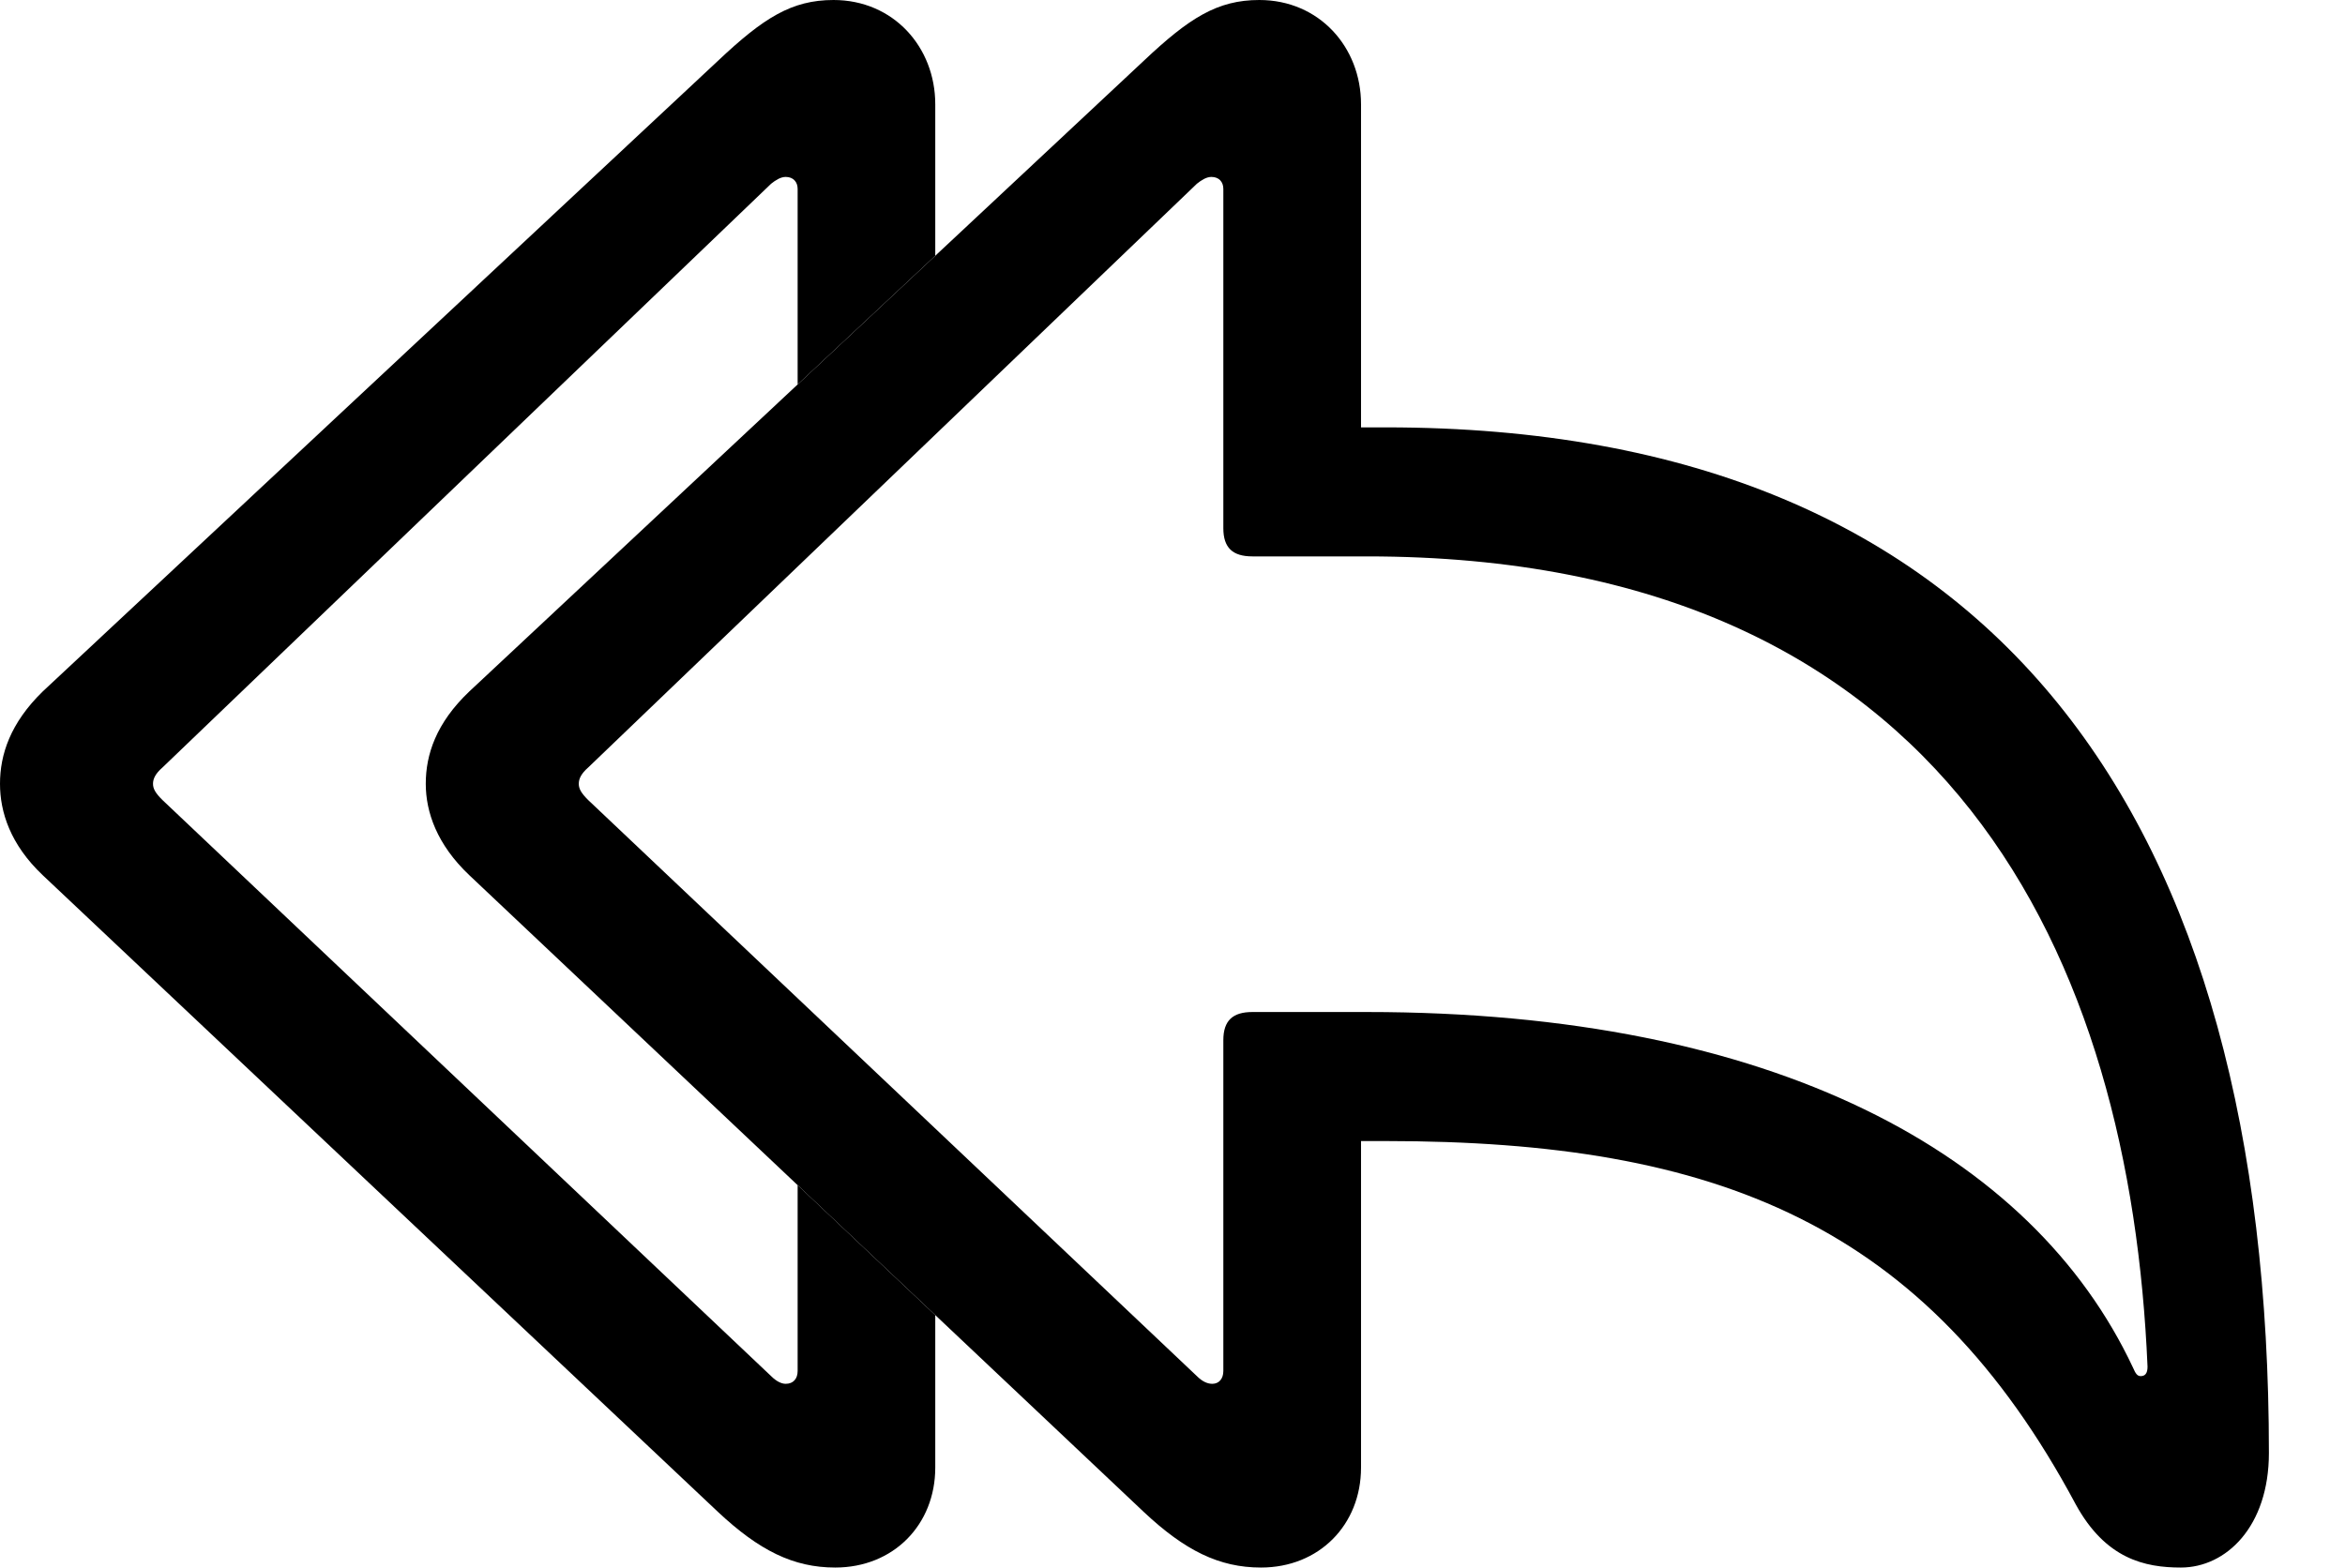 <svg version="1.1" xmlns="http://www.w3.org/2000/svg" xmlns:xlink="http://www.w3.org/1999/xlink" viewBox="0 0 37.502 25.088">
 <g>
  
  <path d="M14.957 1.668L14.957 4.091L12.756 6.15L12.756 3.021C12.756 2.912 12.688 2.83 12.565 2.83C12.482 2.83 12.4 2.885 12.332 2.939L2.598 12.277C2.488 12.373 2.447 12.455 2.447 12.537C2.447 12.619 2.488 12.688 2.598 12.797L12.332 22.012C12.414 22.094 12.496 22.135 12.565 22.135C12.688 22.135 12.756 22.053 12.756 21.93L12.756 18.957L14.957 21.036L14.957 23.475C14.957 24.391 14.287 25.074 13.357 25.074C12.688 25.074 12.141 24.801 11.484 24.186L0.684 14C0.164 13.508 0 12.988 0 12.537C0 12.072 0.164 11.566 0.684 11.06L11.484 0.971C12.209 0.287 12.66 0 13.33 0C14.287 0 14.957 0.752 14.957 1.668Z" style="fill:hsl(0 0 0/0.85)"></path>
  <path d="M20.166 25.074C21.096 25.074 21.766 24.391 21.766 23.475L21.766 18.252L22.162 18.252C27.467 18.252 30.803 19.592 33.195 24.062C33.674 24.938 34.303 25.074 34.877 25.074C35.602 25.074 36.285 24.418 36.285 23.242C36.285 13.139 31.992 6.836 22.162 6.836L21.766 6.836L21.766 1.668C21.766 0.752 21.096 0 20.139 0C19.469 0 19.018 0.287 18.293 0.971L7.506 11.06C6.973 11.566 6.809 12.072 6.809 12.537C6.809 12.988 6.986 13.508 7.506 14L18.293 24.186C18.949 24.801 19.496 25.074 20.166 25.074ZM19.387 22.135C19.305 22.135 19.223 22.094 19.141 22.012L9.406 12.797C9.297 12.688 9.256 12.619 9.256 12.537C9.256 12.455 9.297 12.373 9.406 12.277L19.141 2.939C19.209 2.885 19.291 2.83 19.373 2.83C19.496 2.83 19.564 2.912 19.564 3.021L19.564 8.449C19.564 8.764 19.715 8.9 20.029 8.9L21.861 8.9C31.24 8.9 34.07 15.408 34.344 21.861C34.344 21.971 34.303 22.012 34.234 22.012C34.18 22.012 34.152 21.971 34.111 21.875C32.498 18.443 28.355 16.188 21.861 16.188L20.029 16.188C19.715 16.188 19.564 16.324 19.564 16.639L19.564 21.93C19.564 22.053 19.496 22.135 19.387 22.135Z" style="fill:hsl(0 0 0/0.85)"></path>
 </g>
</svg>